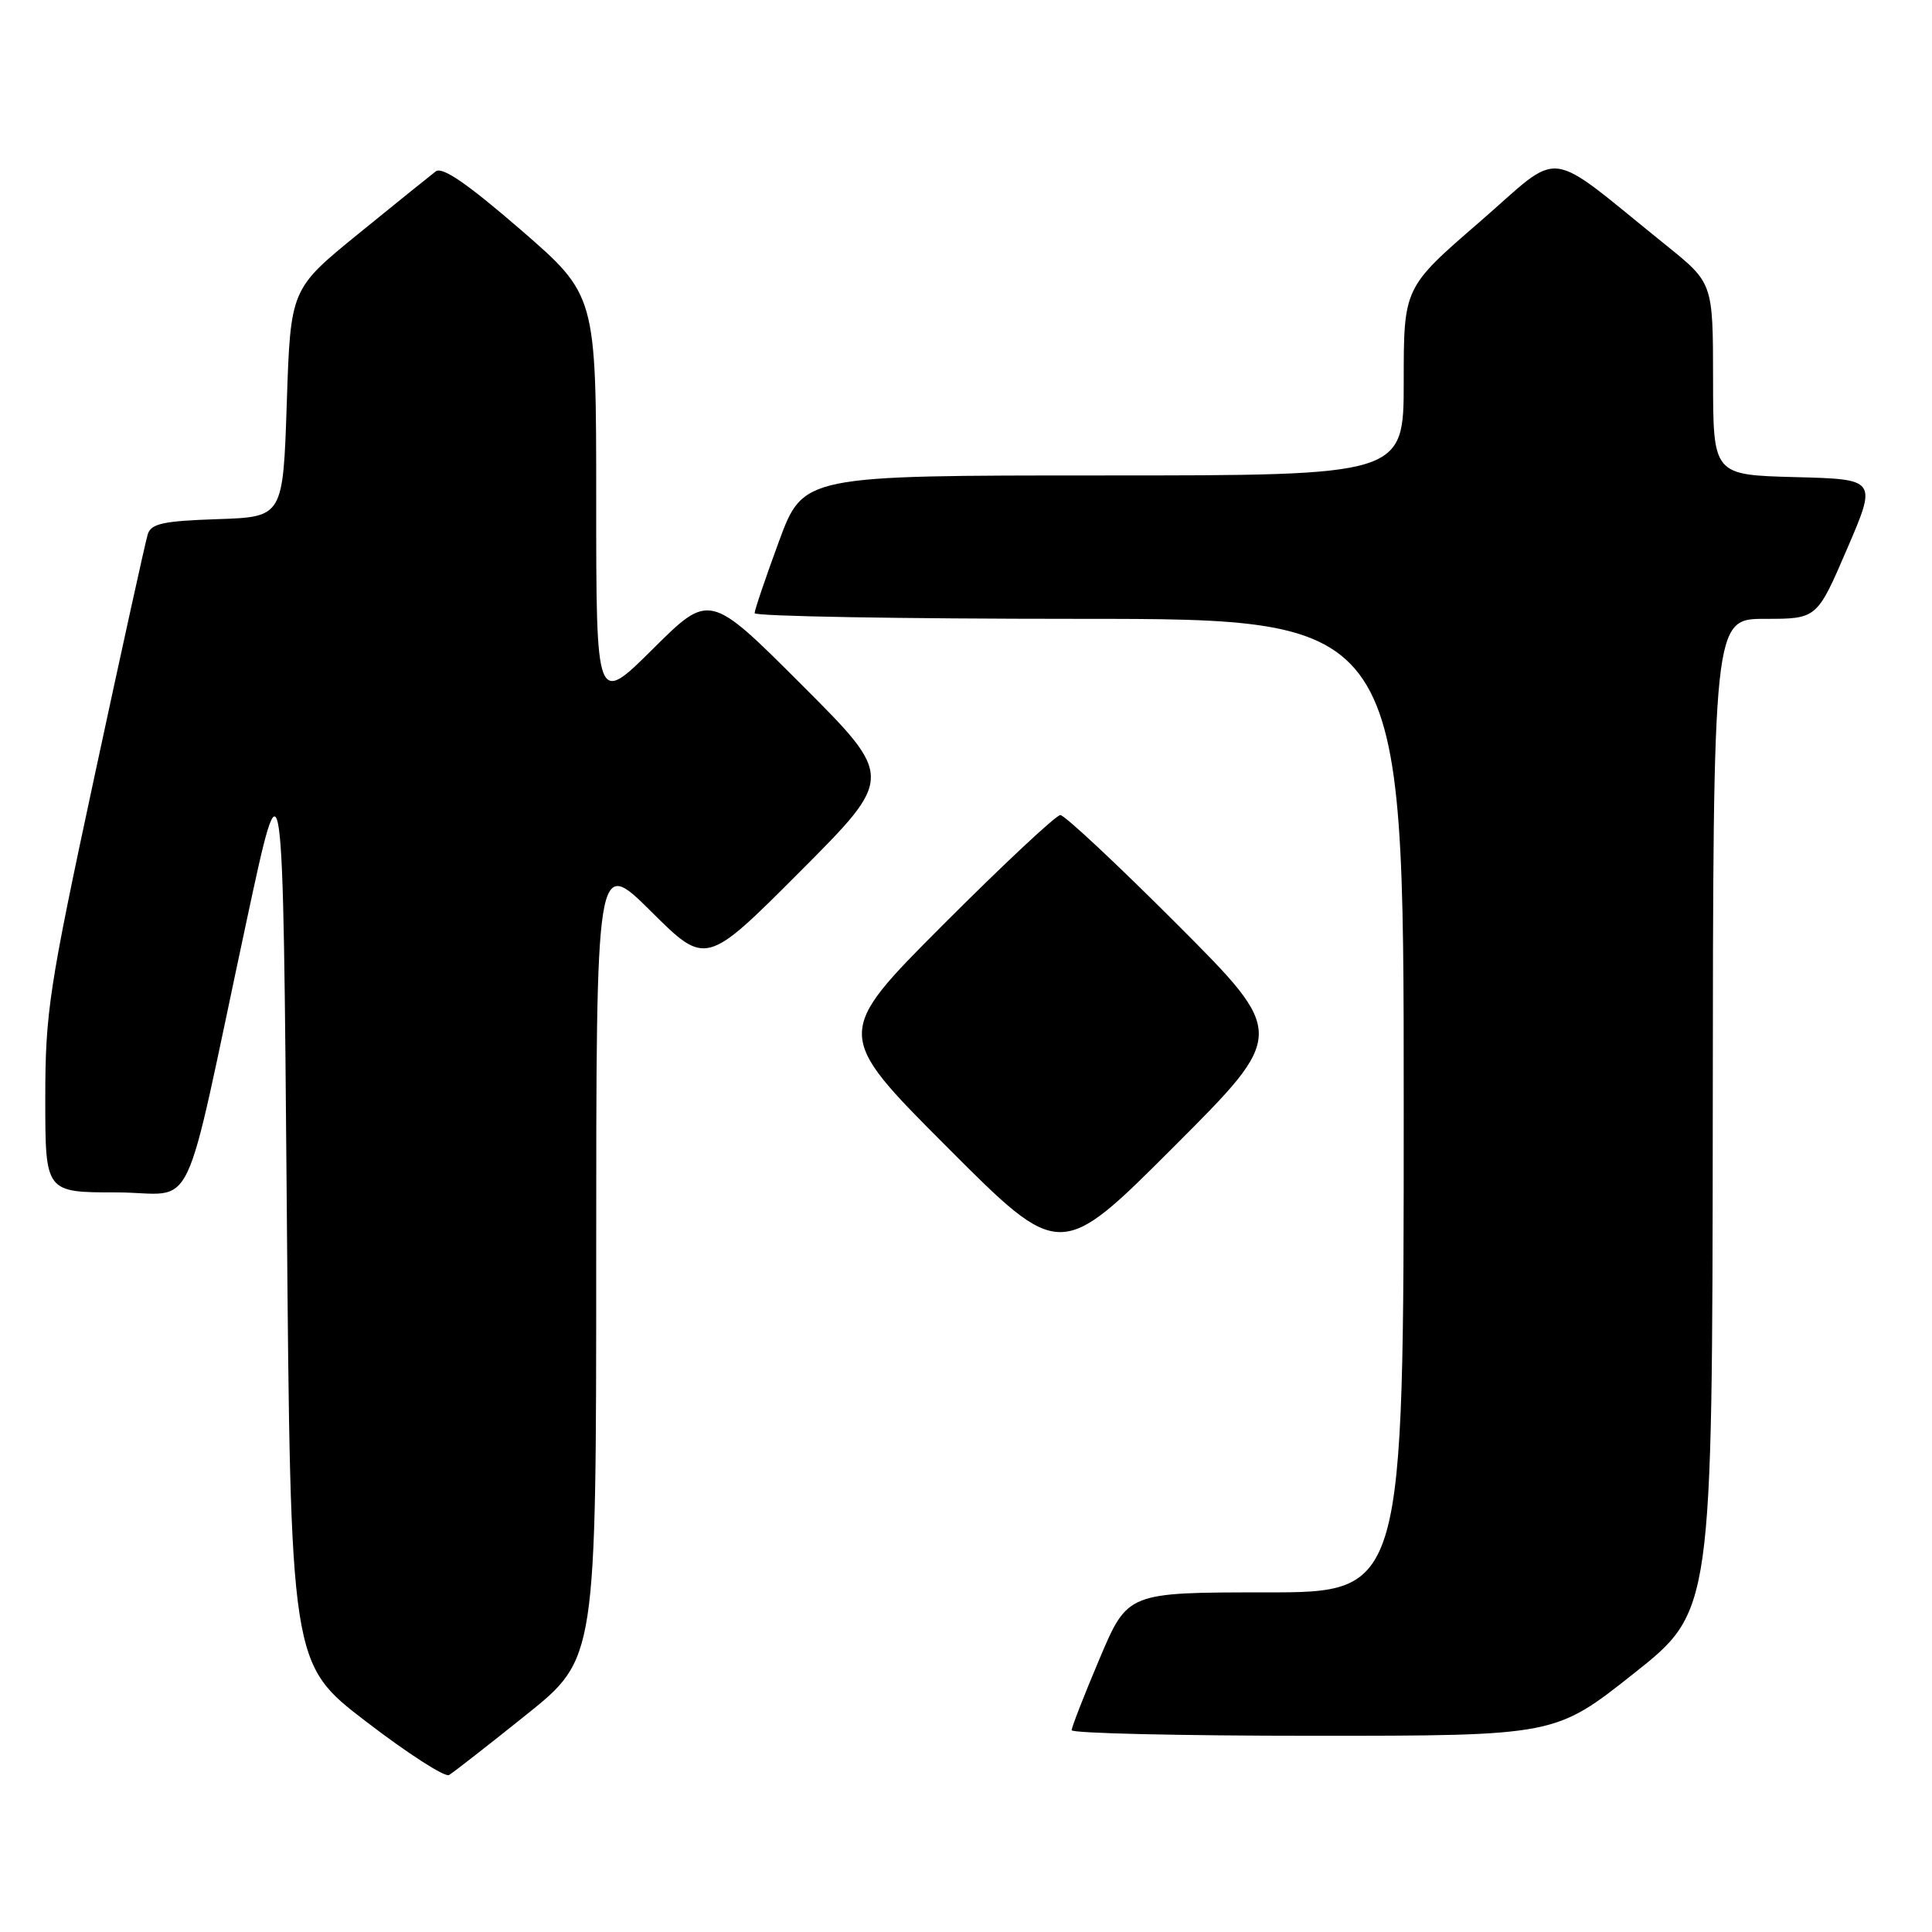<?xml version="1.0" encoding="UTF-8" standalone="no"?>
<!DOCTYPE svg PUBLIC "-//W3C//DTD SVG 1.1//EN" "http://www.w3.org/Graphics/SVG/1.1/DTD/svg11.dtd" >
<svg xmlns="http://www.w3.org/2000/svg" xmlns:xlink="http://www.w3.org/1999/xlink" version="1.1" viewBox="0 0 256 256">
 <g >
 <path fill="currentColor"
d=" M 69.75 227.20 C 79.00 219.78 79.00 219.78 79.00 166.67 C 79.00 113.55 79.00 113.55 86.27 120.77 C 93.54 127.99 93.54 127.99 106.01 115.49 C 118.48 102.99 118.48 102.99 106.25 90.76 C 94.02 78.53 94.02 78.53 86.51 85.99 C 79.00 93.45 79.00 93.45 79.00 66.28 C 79.00 39.11 79.00 39.11 68.99 30.44 C 61.93 24.33 58.61 22.05 57.74 22.71 C 57.06 23.23 52.45 26.94 47.50 30.97 C 38.50 38.30 38.50 38.30 38.00 53.40 C 37.50 68.50 37.50 68.50 28.81 68.79 C 21.63 69.03 20.02 69.38 19.58 70.79 C 19.28 71.73 16.11 86.16 12.52 102.86 C 6.48 130.99 6.00 134.12 6.00 145.61 C 6.00 158.00 6.00 158.00 15.42 158.00 C 26.24 158.00 23.94 162.80 32.68 122.00 C 37.50 99.50 37.50 99.50 38.00 159.97 C 38.50 220.45 38.50 220.45 48.50 228.11 C 54.00 232.33 58.95 235.52 59.50 235.20 C 60.05 234.88 64.66 231.28 69.75 227.20 Z  M 216.48 221.75 C 226.89 213.50 226.89 213.50 226.95 147.75 C 227.00 82.00 227.00 82.00 233.88 82.00 C 240.76 82.00 240.76 82.00 244.74 72.75 C 248.72 63.50 248.72 63.50 237.86 63.22 C 227.00 62.93 227.00 62.93 226.99 50.22 C 226.98 37.50 226.98 37.50 220.77 32.50 C 204.39 19.31 207.30 19.67 196.02 29.44 C 186.00 38.11 186.00 38.11 186.00 50.56 C 186.00 63.00 186.00 63.00 146.22 63.00 C 106.44 63.00 106.44 63.00 103.21 71.75 C 101.44 76.56 99.99 80.84 99.99 81.25 C 100.00 81.66 119.35 82.00 143.00 82.00 C 186.00 82.00 186.00 82.00 186.00 146.50 C 186.00 211.00 186.00 211.00 167.71 211.00 C 149.42 211.00 149.42 211.00 145.71 219.76 C 143.67 224.58 142.00 228.86 142.00 229.26 C 142.00 229.67 156.41 230.00 174.03 230.00 C 206.07 230.00 206.07 230.00 216.48 221.75 Z  M 156.00 122.50 C 148.04 114.53 141.06 108.00 140.50 108.00 C 139.94 108.00 132.96 114.53 125.00 122.50 C 110.53 137.00 110.53 137.00 125.50 152.00 C 140.48 167.01 140.48 167.01 155.48 152.01 C 170.48 137.01 170.48 137.01 156.00 122.50 Z "/>
</g>
</svg>